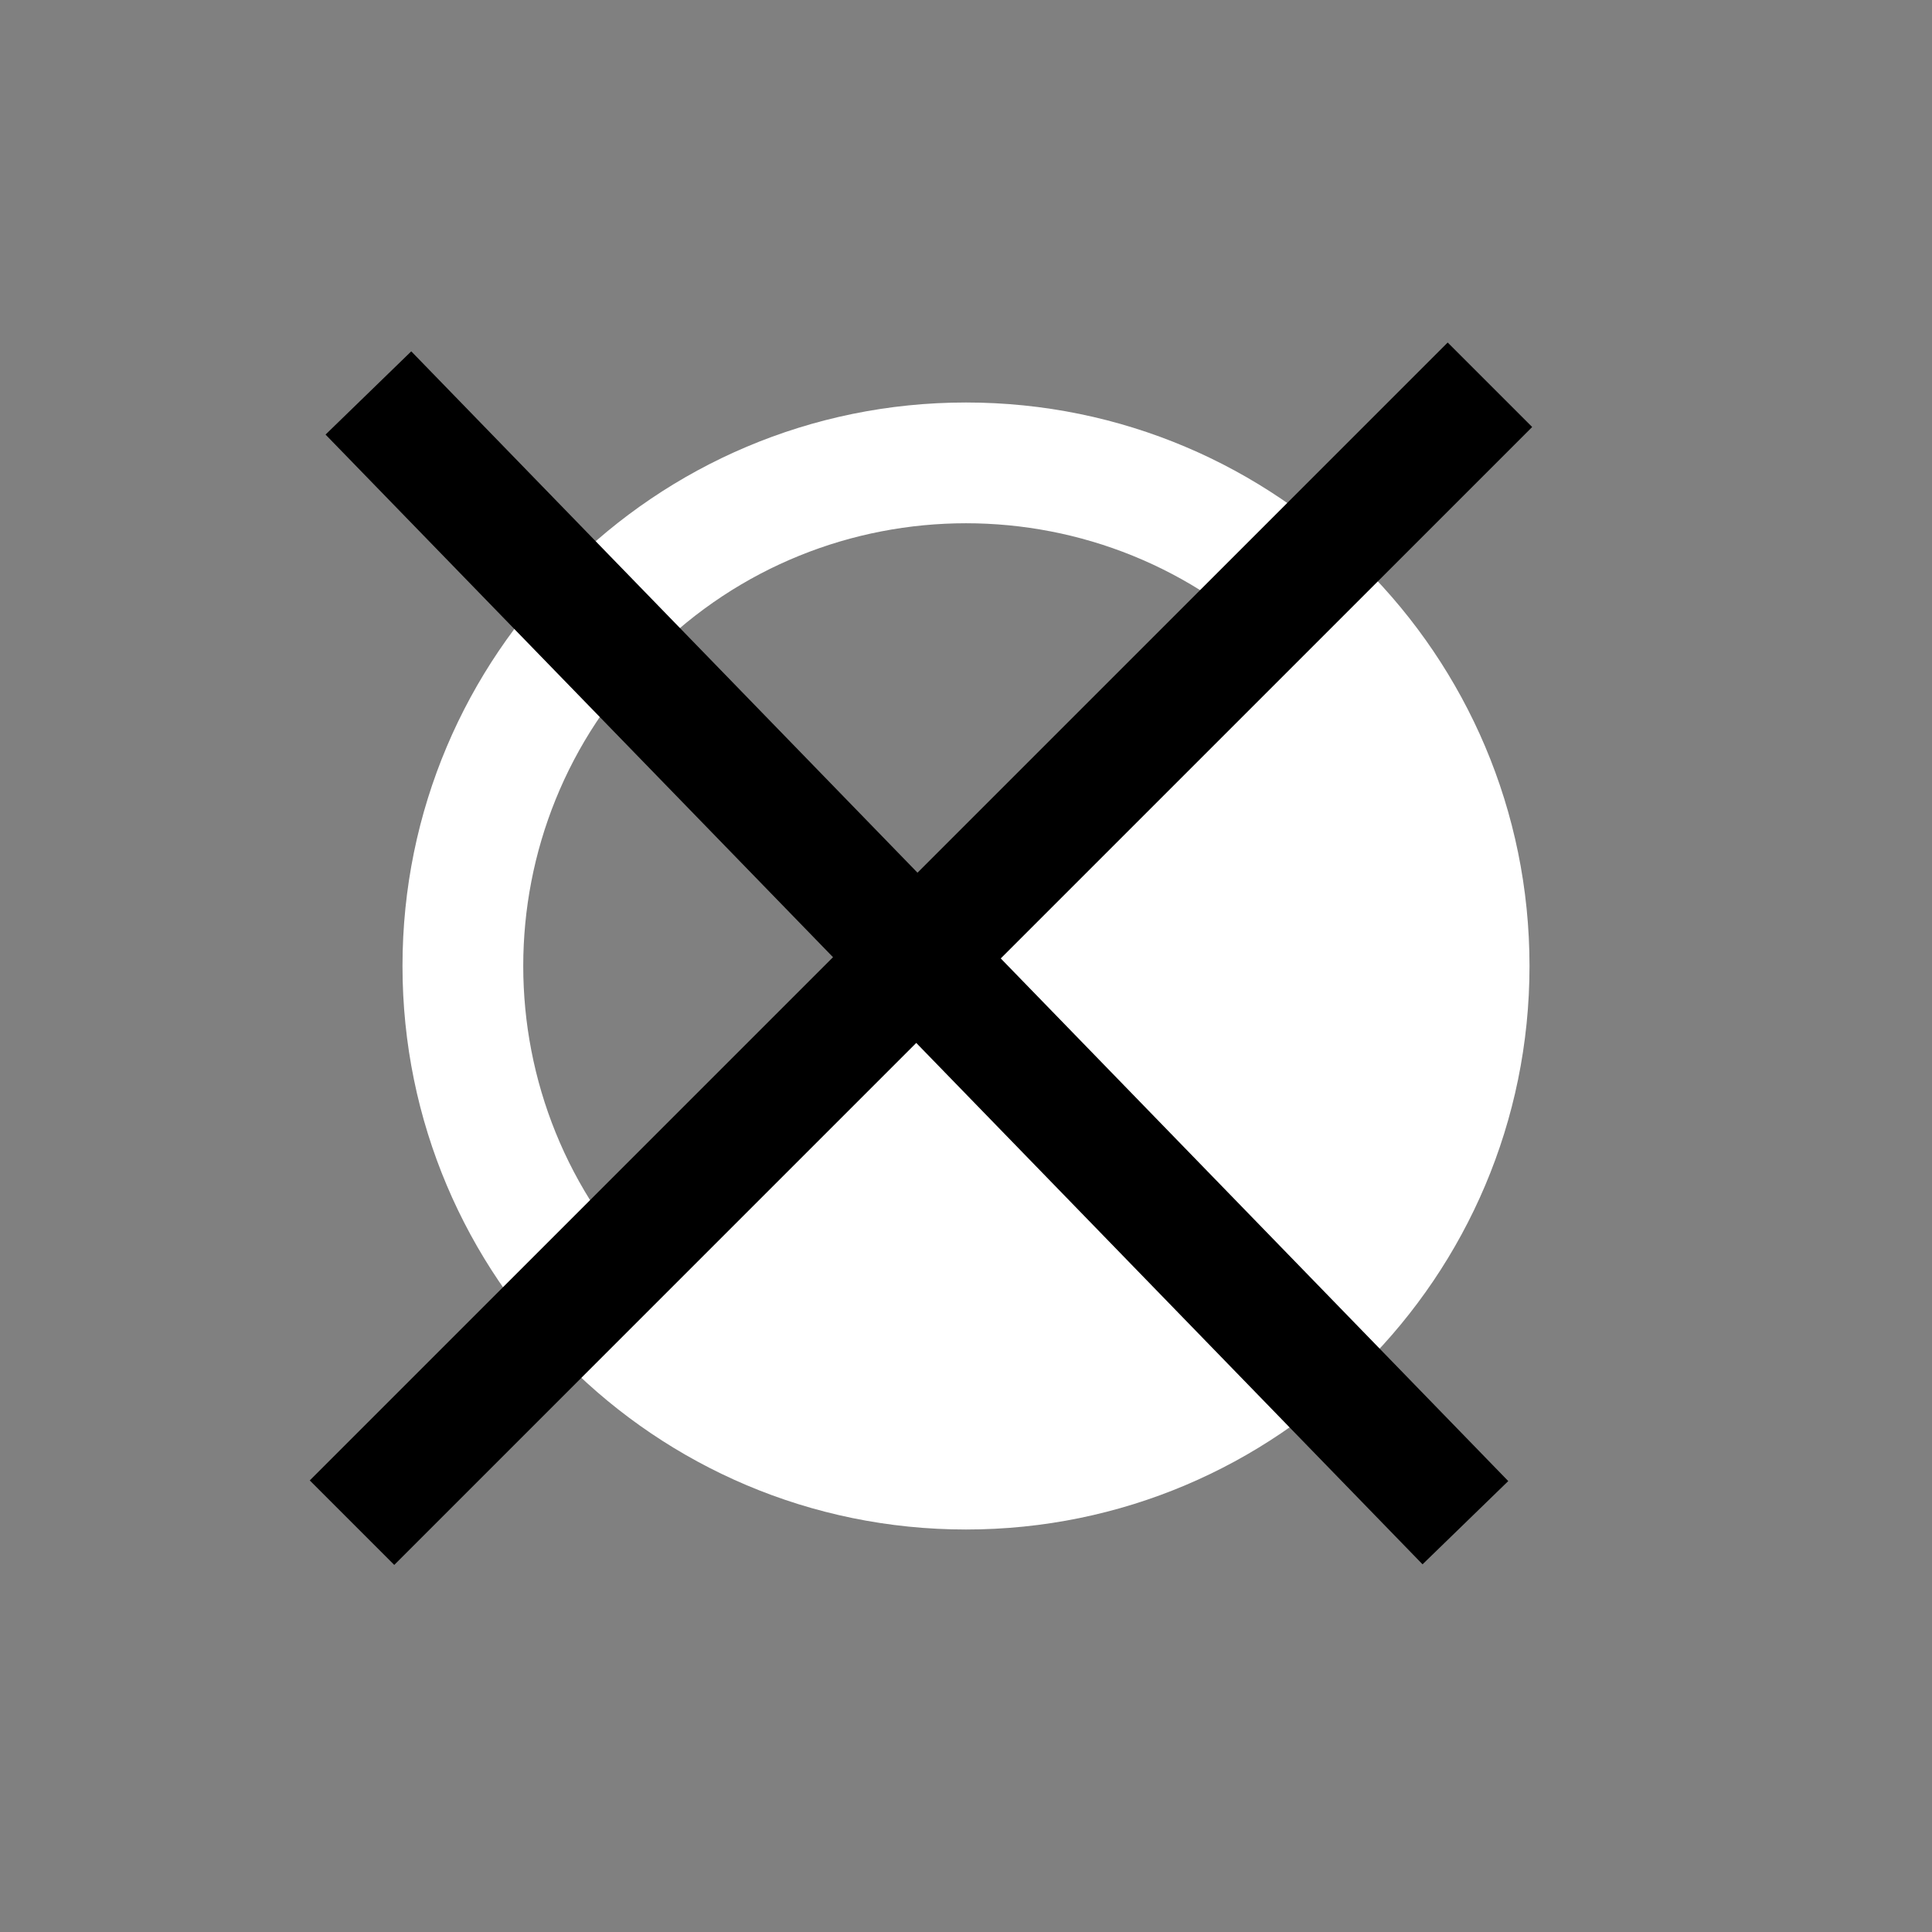 <?xml version="1.0" encoding="UTF-8" standalone="no"?>
<svg
   xmlns:dc="http://purl.org/dc/elements/1.1/"
   xmlns:cc="http://creativecommons.org/ns#"
   xmlns:rdf="http://www.w3.org/1999/02/22-rdf-syntax-ns#"
   xmlns:svg="http://www.w3.org/2000/svg"
   xmlns="http://www.w3.org/2000/svg"
   xmlns:sodipodi="http://sodipodi.sourceforge.net/DTD/sodipodi-0.dtd"
   xmlns:inkscape="http://www.inkscape.org/namespaces/inkscape"
   version="1.1"
   width="76"
   height="76"
   viewBox="0 0 76.00 76.00"
   enable-background="new 0 0 76.00 76.00"
   xml:space="preserve"
   id="svg2"
   inkscape:version="0.48.5 r10040"
   sodipodi:docname="appbar.contrast.svg"><rect x="0" y="0" width="76.00" height="76.00" fill="#808080" stroke="none"/><defs
     id="defs8" /><sodipodi:namedview
     pagecolor="#ffffff"
     bordercolor="#666666"
     borderopacity="1"
     objecttolerance="10"
     gridtolerance="10"
     guidetolerance="10"
     inkscape:pageopacity="0"
     inkscape:pageshadow="2"
     inkscape:window-width="721"
     inkscape:window-height="703"
     id="namedview6"
     showgrid="false"
     inkscape:zoom="3.1052632"
     inkscape:cx="38"
     inkscape:cy="38"
     inkscape:window-x="0"
     inkscape:window-y="0"
     inkscape:window-maximized="0"
     inkscape:current-layer="svg2" /><path
     fill="#000000"
     fill-opacity="1"
     stroke-width="0.2"
     stroke-linejoin="round"
     d="M 38,15.833C 50.242,15.833 60.167,25.758 60.167,38C 60.167,50.242 50.242,60.167 38,60.167C 25.758,60.167 15.833,50.242 15.833,38C 15.833,25.758 25.758,15.833 38,15.833 Z M 25.684,50.316L 50.315,25.685C 43.514,18.883 32.486,18.883 25.684,25.685C 18.883,32.486 18.883,43.514 25.684,50.316 Z "
     id="path4"
     style="fill:#ffffff;fill-opacity:1"
     inkscape:export-filename="/Users/rob/Dropbox/HKJapan/HomeTabletLocalApp/www/img/autodimoff.png"
     inkscape:export-xdpi="130.99416"
     inkscape:export-ydpi="130.99416" /><path
     style="fill:none;stroke:#000000;stroke-width:4.7;stroke-linecap:butt;stroke-linejoin:miter;stroke-opacity:1;stroke-miterlimit:4;stroke-dasharray:none"
     d="m 14.492,15.458 43.153,44.441 0,0 0,0"
     id="path2987"
     inkscape:connector-curvature="0"
     inkscape:export-filename="/Users/rob/Dropbox/HKJapan/HomeTabletLocalApp/www/img/autodimoff.png"
     inkscape:export-xdpi="130.99416"
     inkscape:export-ydpi="130.99416" /><path
     style="fill:none;stroke:#000000;stroke-width:4.7;stroke-linecap:butt;stroke-linejoin:miter;stroke-opacity:1;stroke-miterlimit:4;stroke-dasharray:none"
     d="M 13.847,59.898 58.61,15.136"
     id="path2989"
     inkscape:connector-curvature="0"
     inkscape:export-filename="/Users/rob/Dropbox/HKJapan/HomeTabletLocalApp/www/img/autodimoff.png"
     inkscape:export-xdpi="130.99416"
     inkscape:export-ydpi="130.99416" /></svg>
